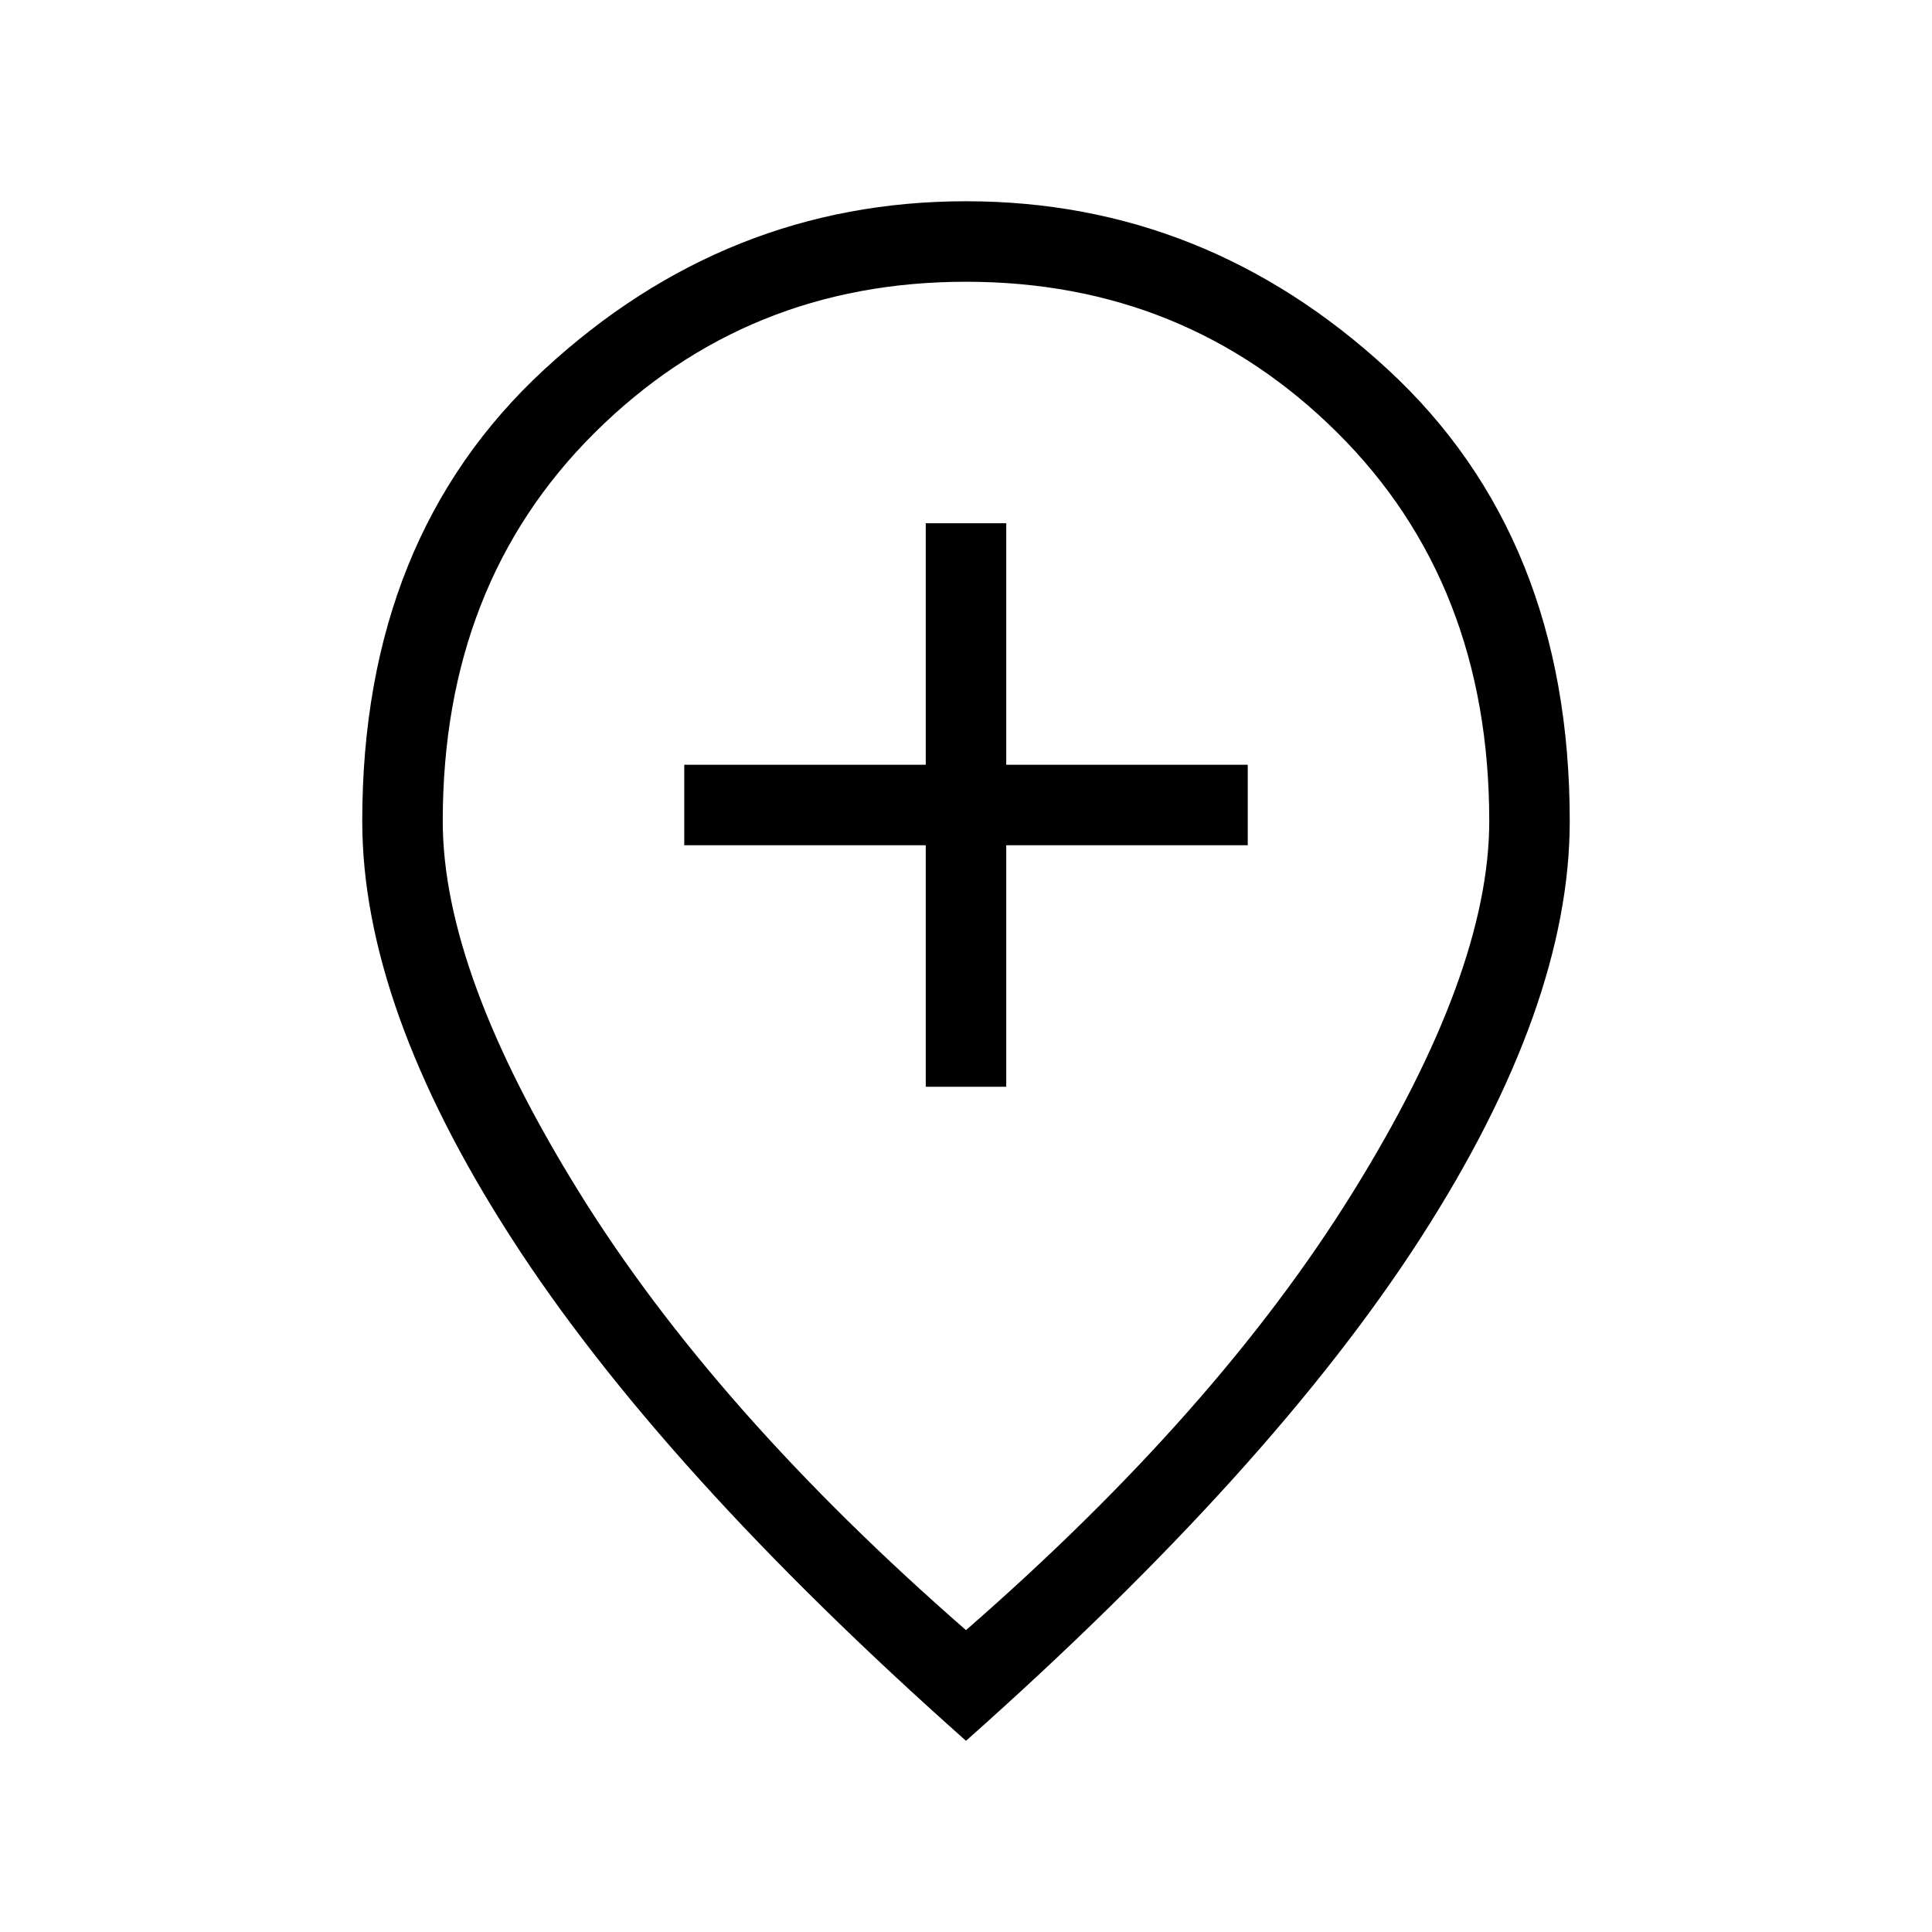 <svg xmlns="http://www.w3.org/2000/svg" height="24" width="24"><path d="M11.5 13.5h1v-3h3v-1h-3v-3h-1v3h-3v1h3Zm.5 6.75q3.125-2.725 4.812-5.45 1.688-2.725 1.688-4.6 0-2.95-1.887-4.825Q14.725 3.5 12 3.5q-2.725 0-4.612 1.875Q5.5 7.25 5.5 10.2q0 1.875 1.688 4.6Q8.875 17.525 12 20.25Zm0 1.375q-3.8-3.375-5.65-6.25Q4.5 12.5 4.5 10.2q0-3.525 2.263-5.612Q9.025 2.5 12 2.5t5.238 2.088Q19.5 6.675 19.5 10.2q0 2.3-1.85 5.175T12 21.625ZM12 10.2Z"/></svg>
